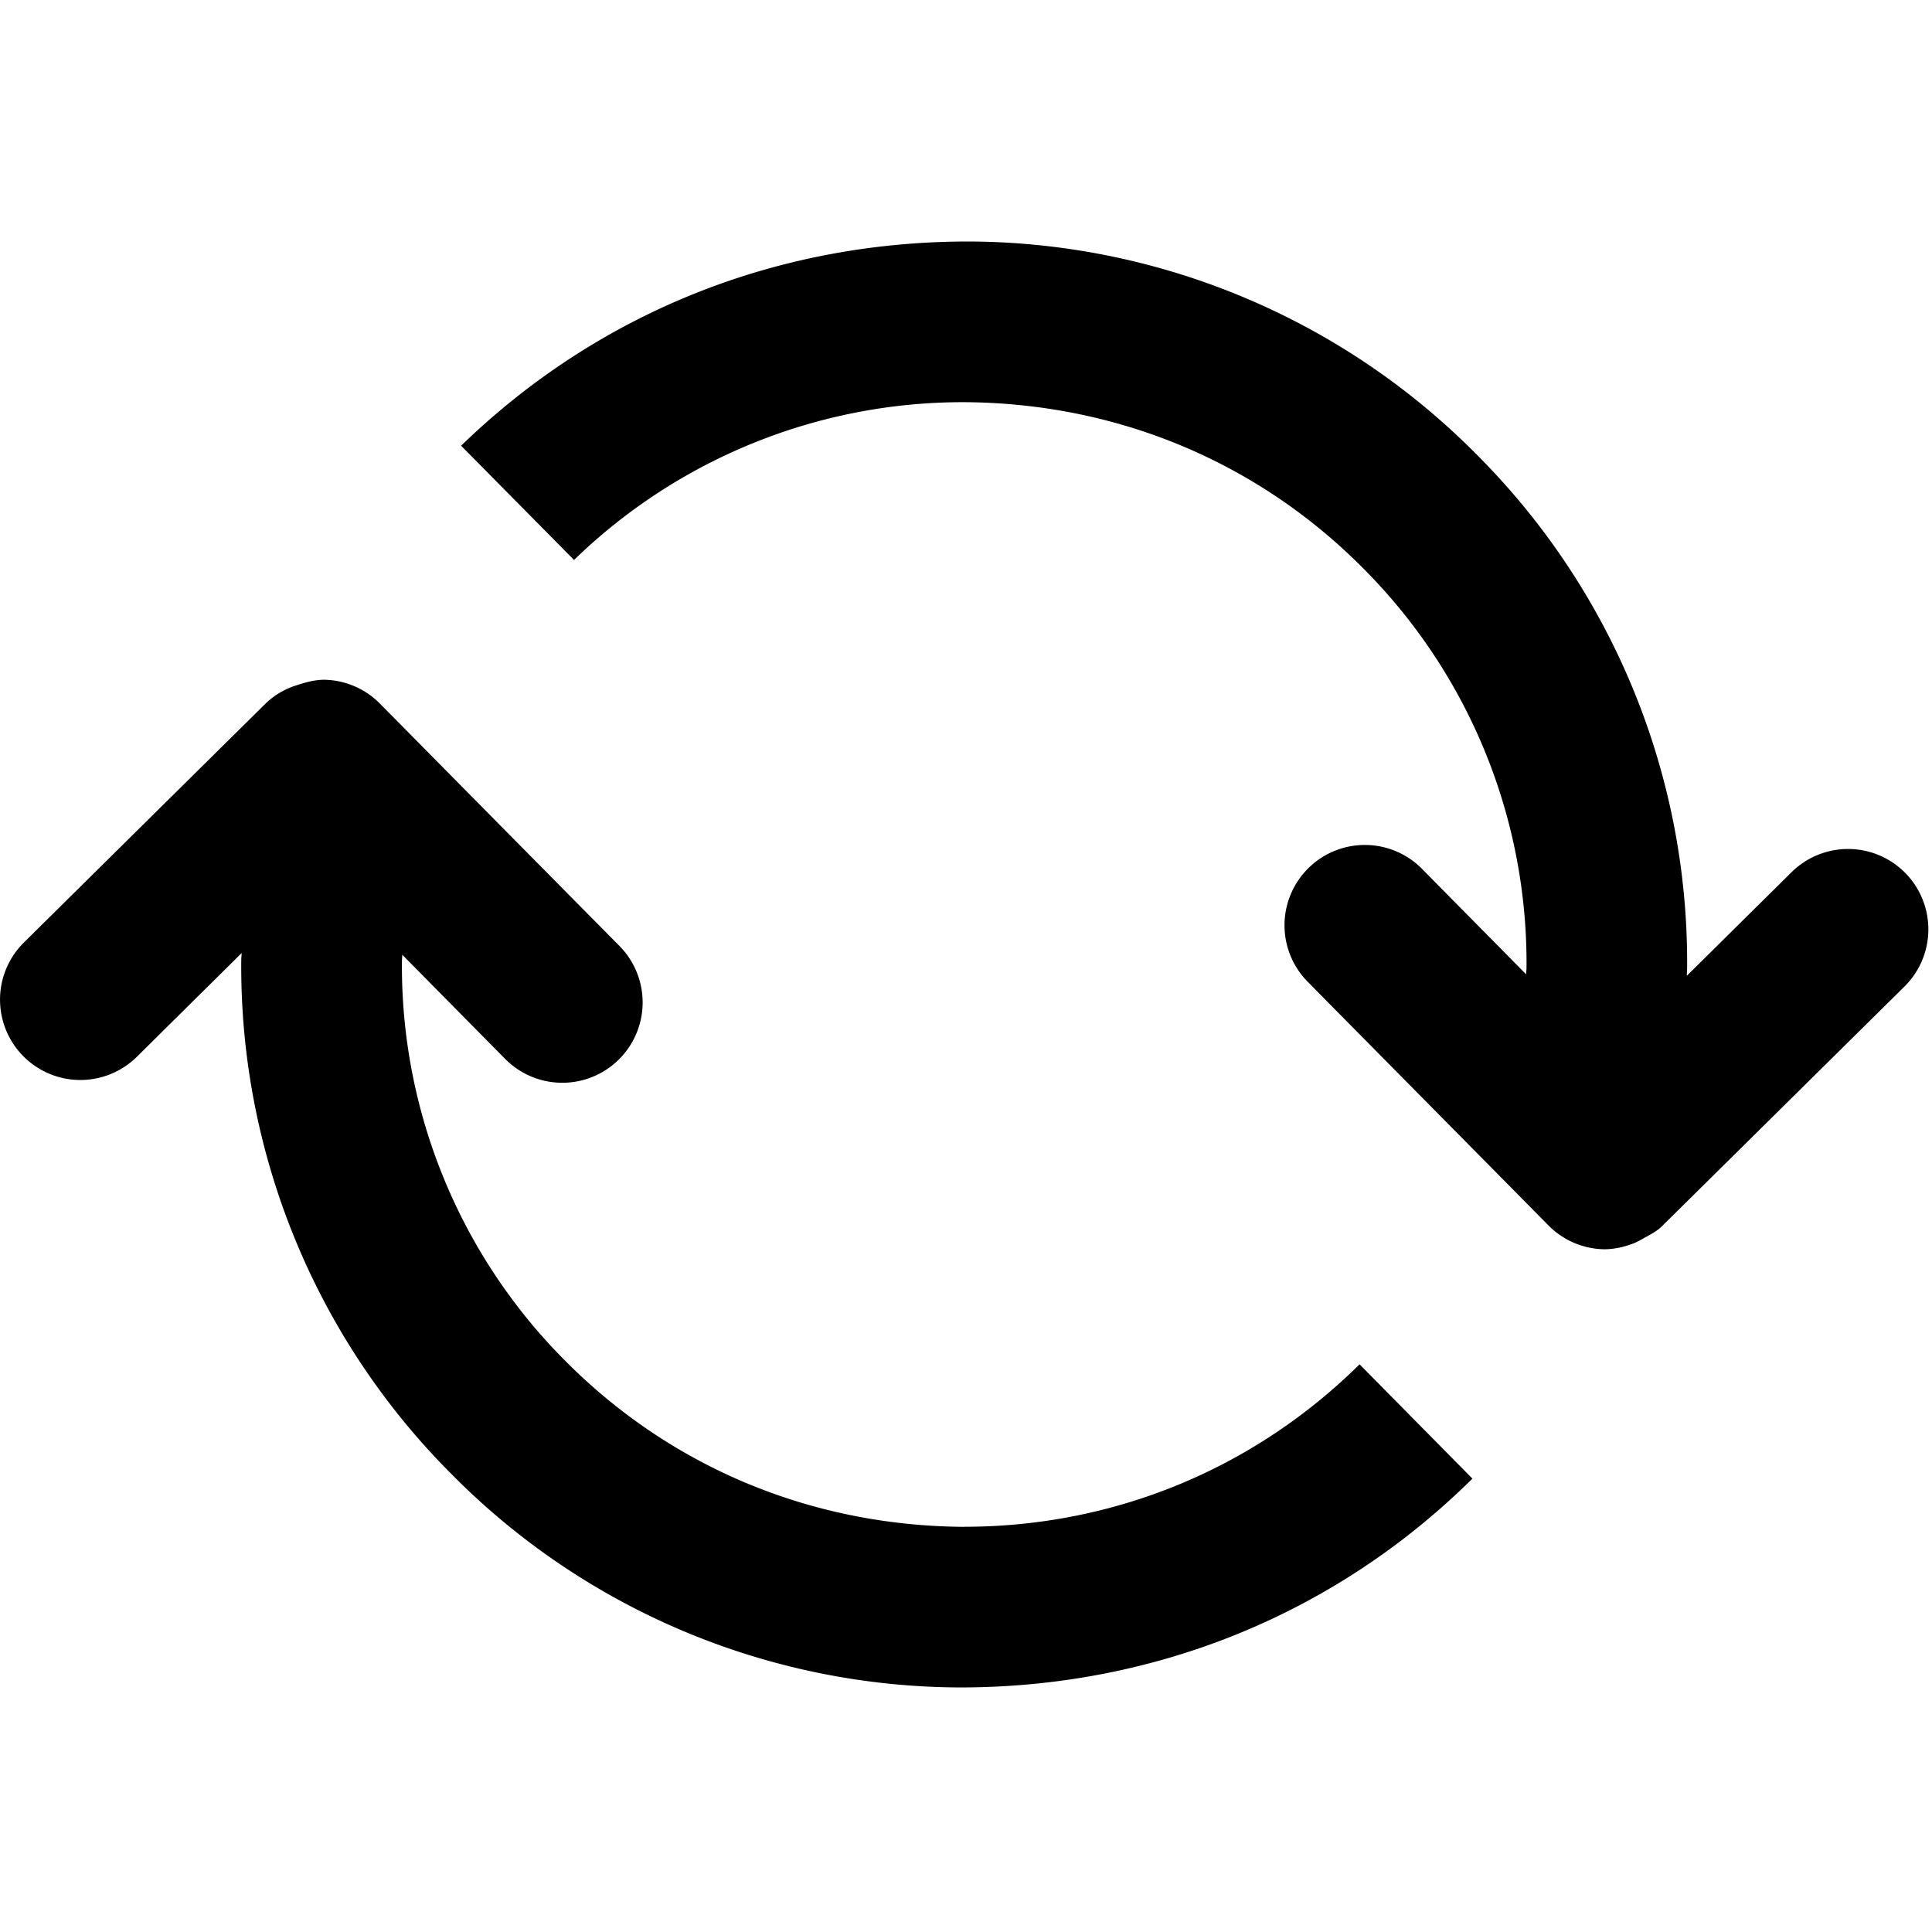 <svg id="iconPath" width="100%" height="100%" viewBox="0 0 24 24" xmlns="http://www.w3.org/2000/svg"><path d="M11.979 18.966c1.85 0 3.593-.715 4.91-2.018l1.402 1.42c-1.693 1.674-3.932 2.594-6.365 2.594a8.921 8.921 0 0 1-6.335-2.668 8.917 8.917 0 0 1-2.594-6.365c0-.03.004-.06.005-.09L1.7 13.128a.998.998 0 1 1-1.403-1.42l3.01-2.976a.97.97 0 0 1 .383-.221c.109-.037.22-.064.325-.067a.996.996 0 0 1 .704.296l.738.747.998 1.01 1.24 1.254a.997.997 0 1 1-1.42 1.403L4.997 11.86c0 .027-.004.054-.004.082a6.939 6.939 0 0 0 2.016 4.95c1.313 1.328 3.063 2.064 4.97 2.075zm11.688-8.123a.999.999 0 0 1-.008 1.411l-3.012 2.977c-.065.065-.147.106-.227.15-.052.029-.1.057-.157.075a.993.993 0 0 1-.321.063.996.996 0 0 1-.706-.296l-.738-.747-1.965-1.988-.272-.276a.998.998 0 1 1 1.419-1.403l1.278 1.294c0-.028.005-.055.005-.082a6.936 6.936 0 0 0-2.018-4.95c-1.312-1.328-3.061-2.064-4.968-2.075a6.934 6.934 0 0 0-4.846 1.96L5.728 5.537C7.414 3.901 9.625 3 12.03 3a8.921 8.921 0 0 1 6.334 2.667 8.917 8.917 0 0 1 2.594 6.366c0 .03-.004.059-.004.089l1.301-1.287a.998.998 0 0 1 1.412.008z" /></svg>
